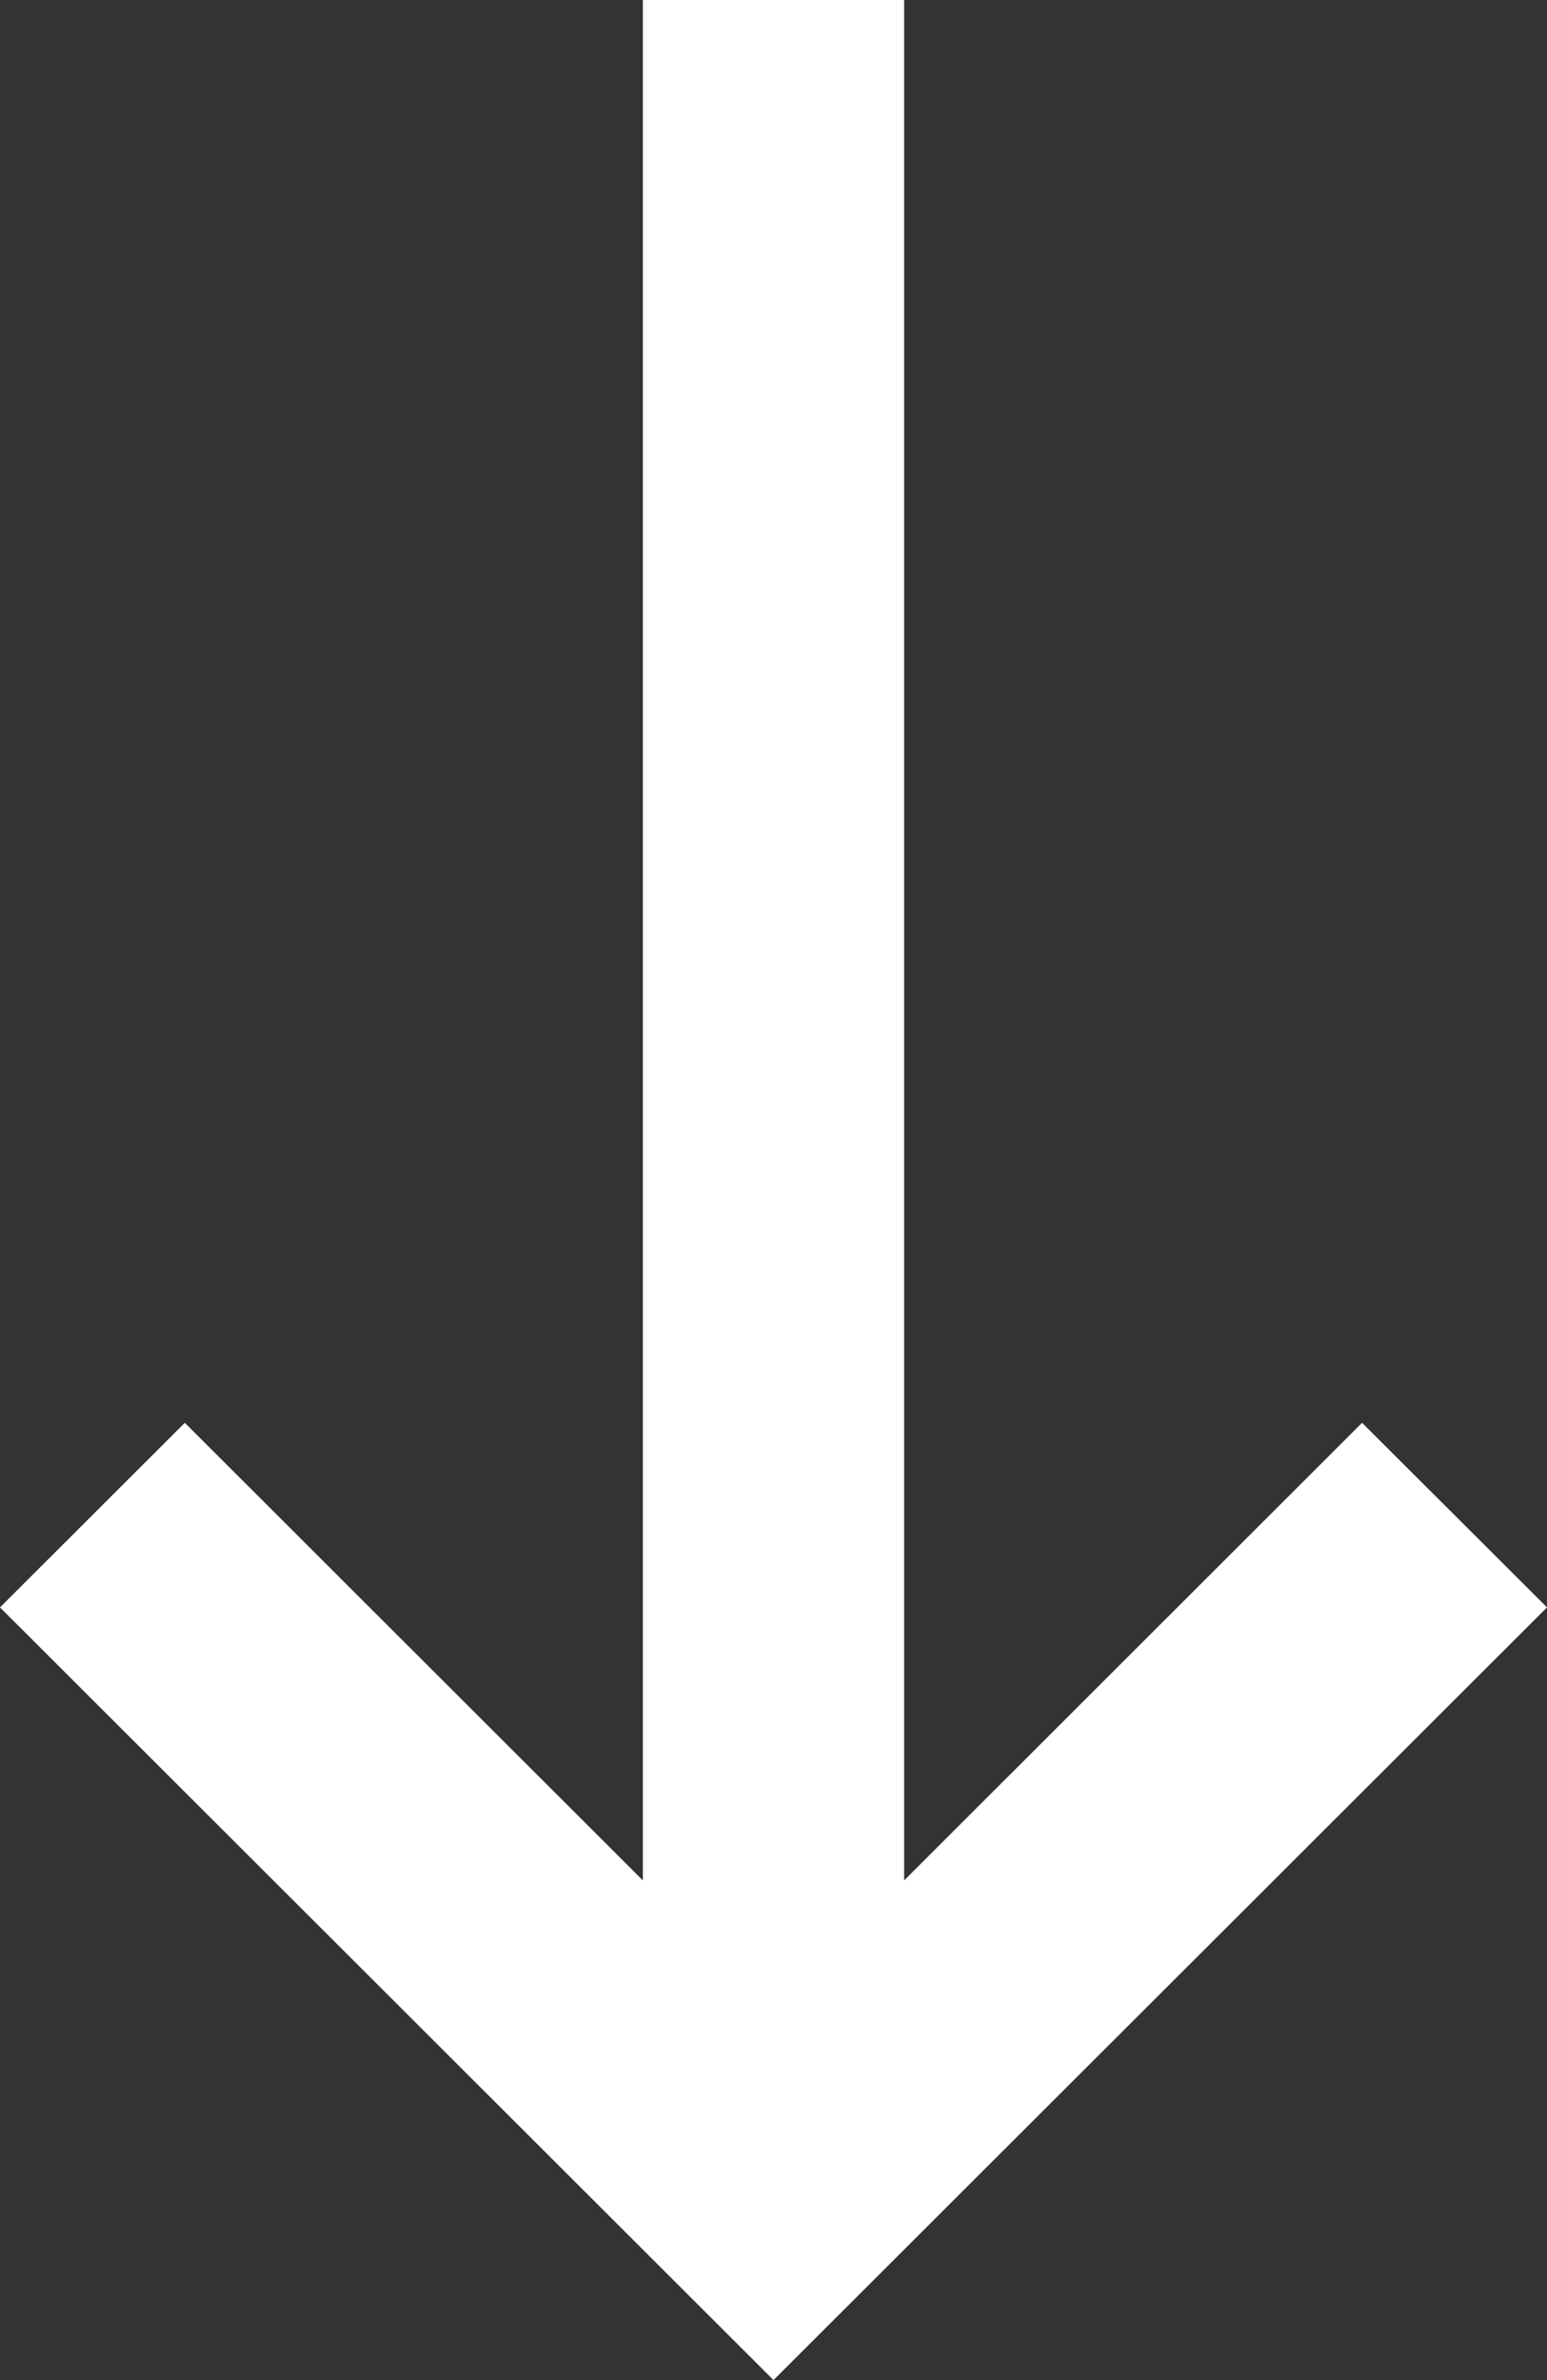 <svg width="13" height="20" viewBox="0 0 13 20" fill="none" xmlns="http://www.w3.org/2000/svg">
<rect x="0" y="0" width="13" height="20" fill="#333333" stroke="none"/>
<path fill-rule="evenodd" clip-rule="evenodd" d="M5.402 0L5.402 15.801L1.553 11.956L0 13.507L6.5 20L13 13.507L11.446 11.956L7.598 15.801L7.598 0L5.402 0Z" fill="white"/>
</svg>
